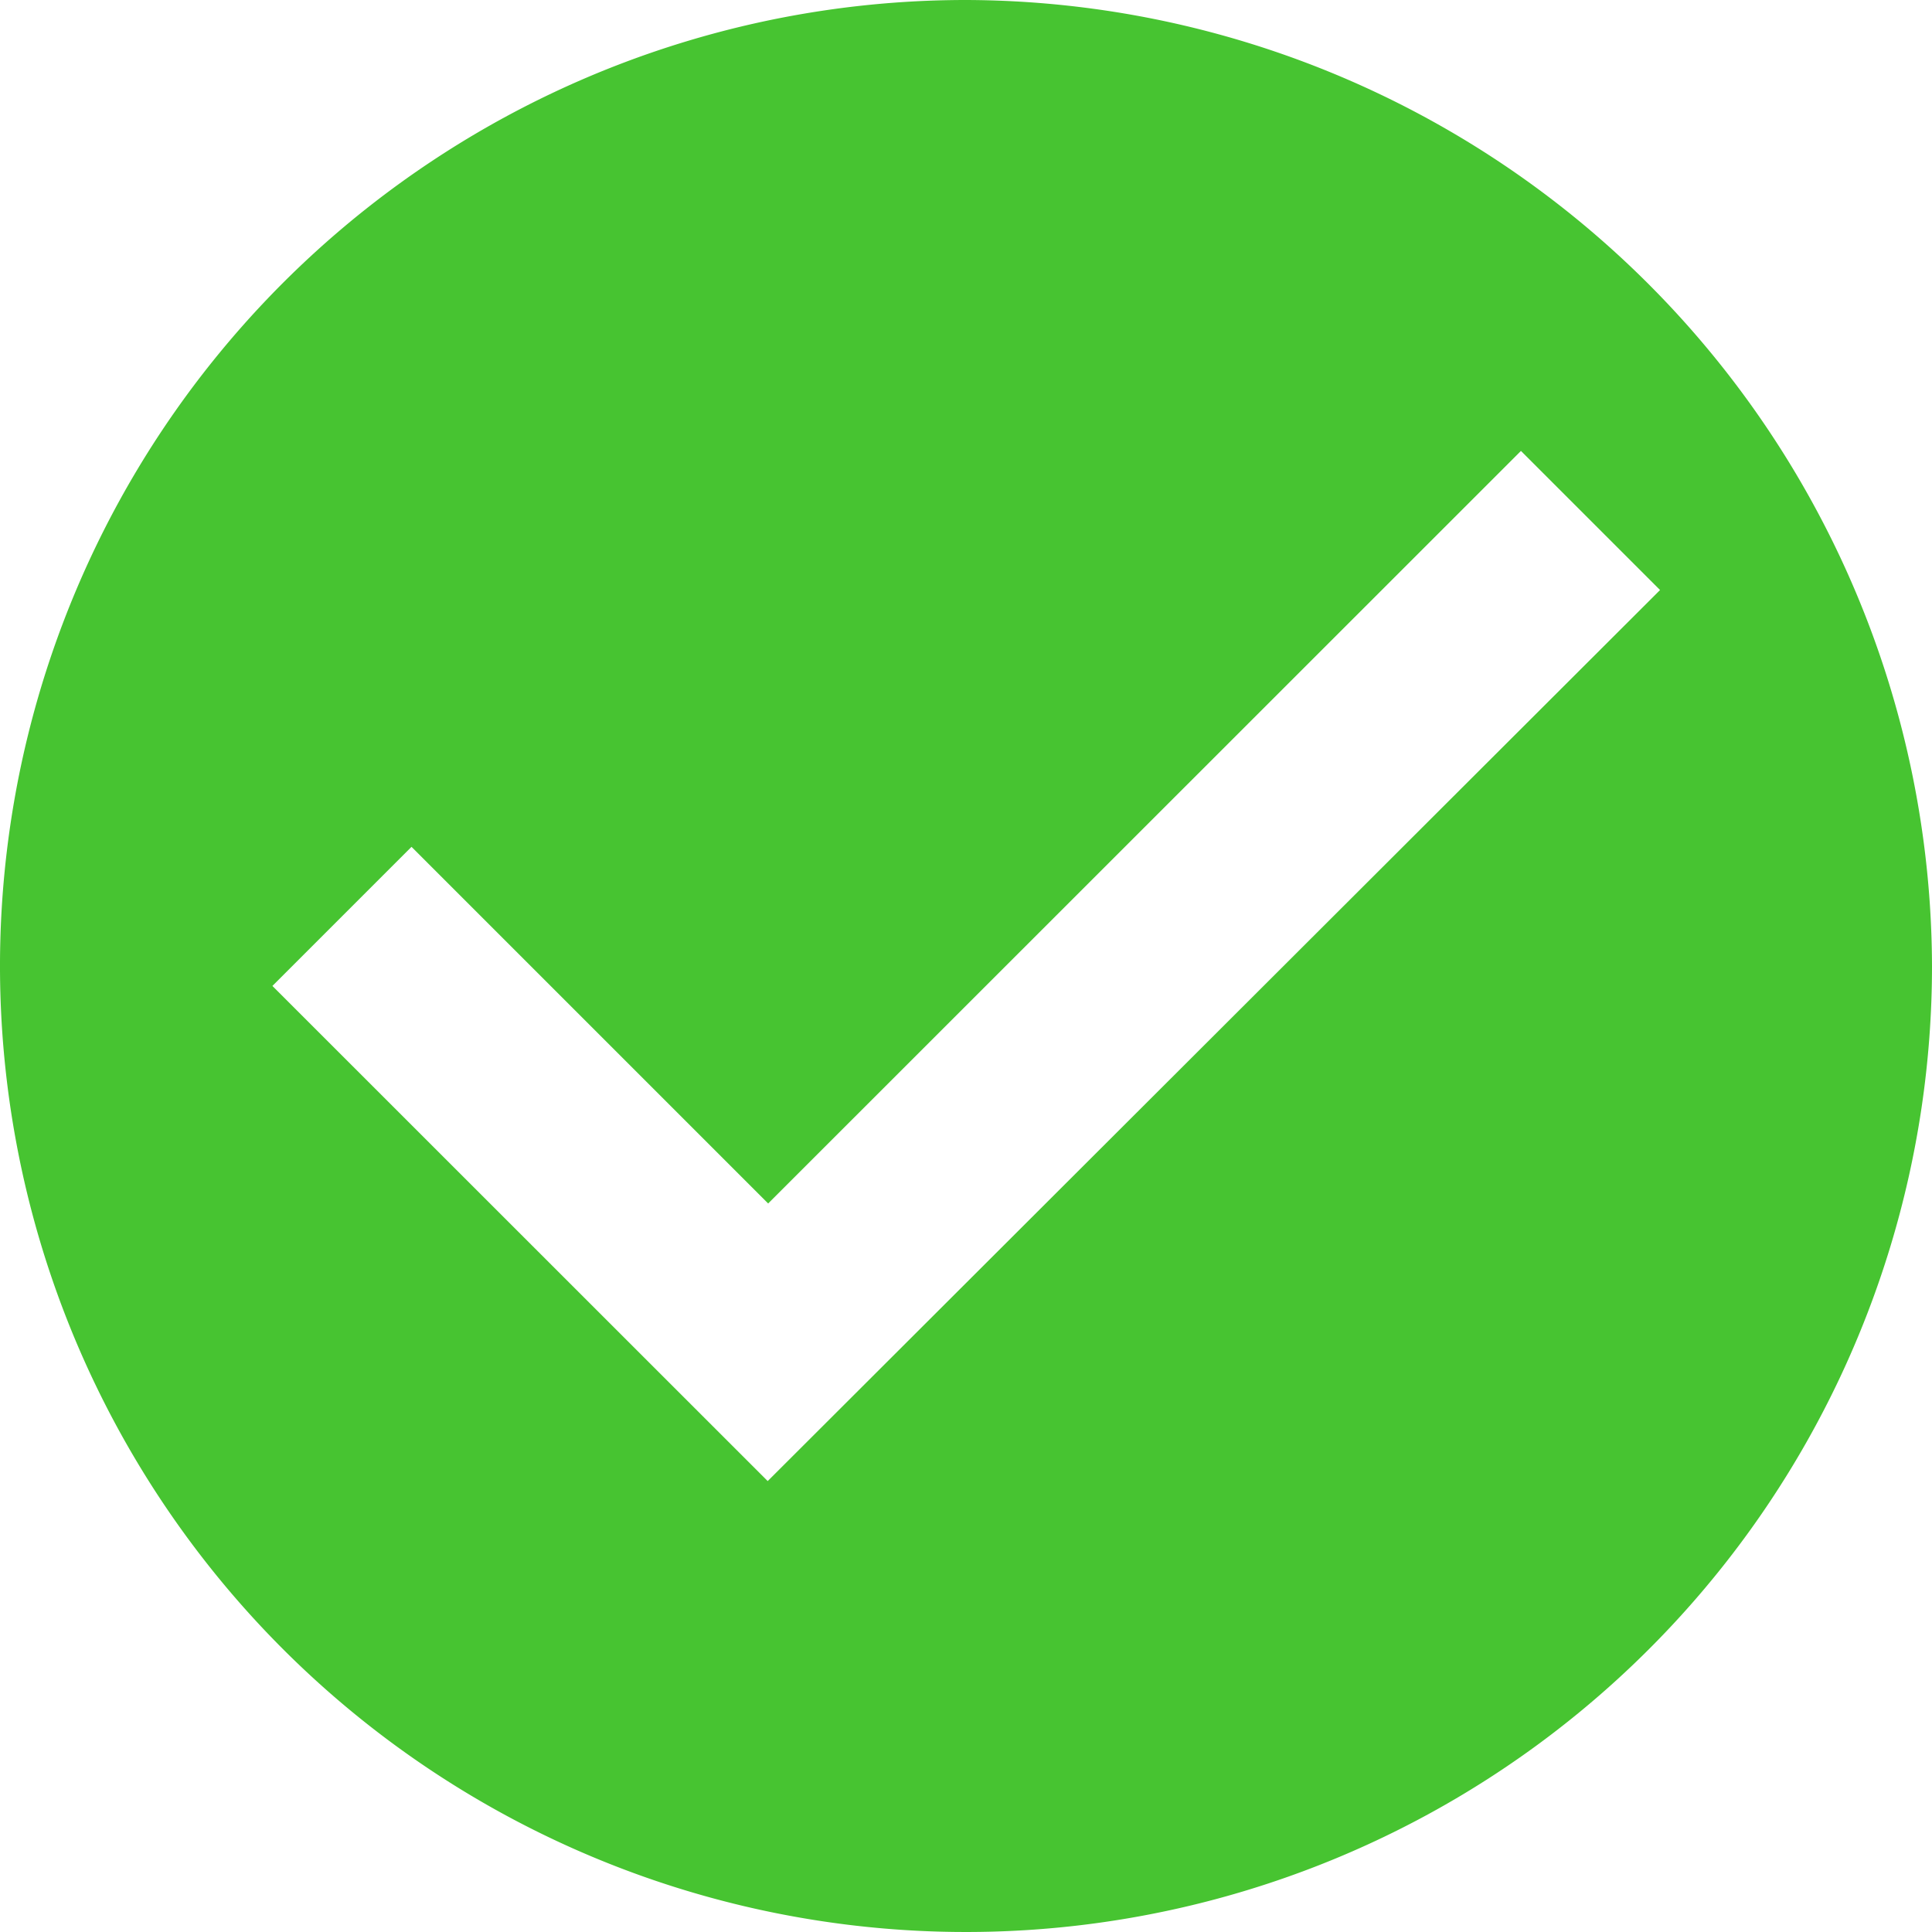 <svg xmlns="http://www.w3.org/2000/svg" width="25" height="25" viewBox="0 0 25 25">
  <path id="Icon_ionic-md-checkmark-circle" data-name="Icon ionic-md-checkmark-circle" d="M15.875,3.375a12.5,12.5,0,1,0,12.5,12.5A12.537,12.537,0,0,0,15.875,3.375ZM13.309,22.54,6.9,16.133l1.8-1.8,4.615,4.615L23.056,9.21l1.8,1.8Z" transform="translate(-3.375 -3.375)" fill="#47c431"/>
</svg>
